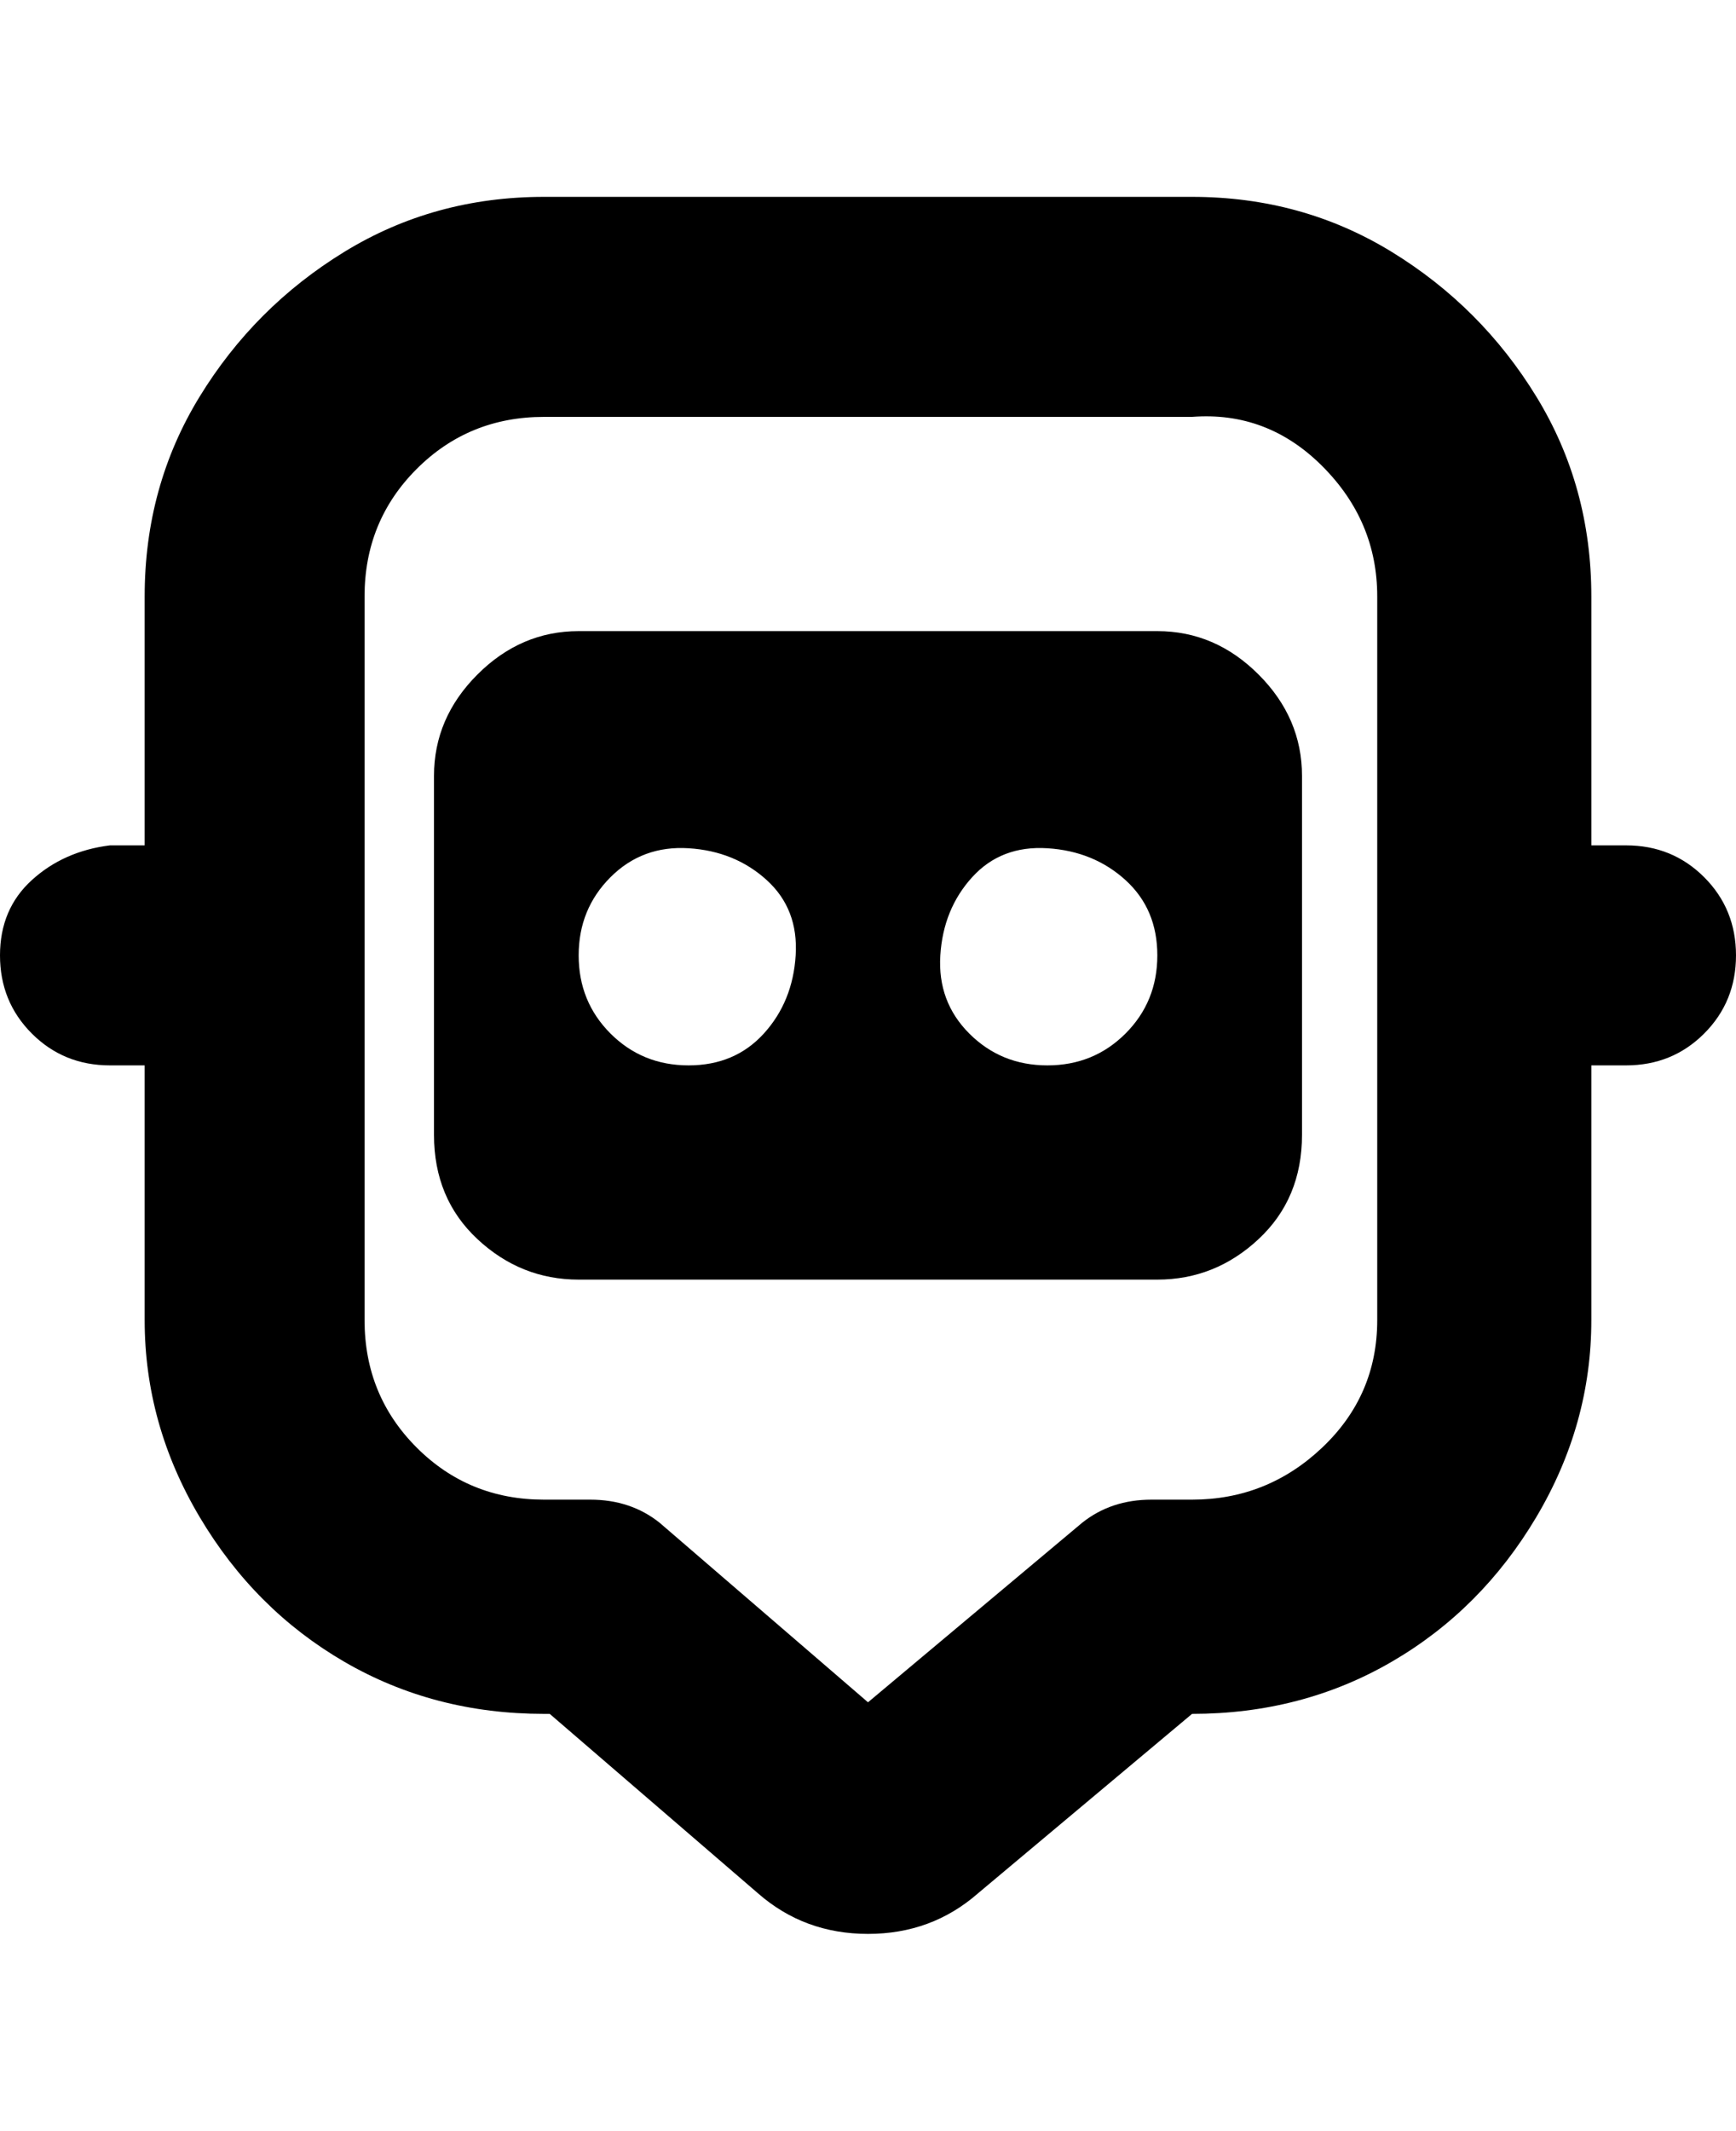 <svg viewBox="0 0 300 368" xmlns="http://www.w3.org/2000/svg"><path d="M281 146h-6v-43q0-19-9.5-34.5t-25-25Q225 34 206 34H94q-19 0-34.5 9.5t-25 25Q25 84 25 103v43h-6q-8 1-13.5 6T0 165q0 8 5.5 13.5T19 184h6v44q0 18 9.5 34t25 25q15.5 9 34.5 9h1l36 31q8 7 19 7t19-7l37-31q19 0 34.5-9t25-25q9.5-16 9.5-34v-44h6q8 0 13.5-5.5T300 165q0-8-5.5-13.5T281 146zm-43 82q0 13-9.5 22t-22.5 9h-7q-7 0-12 4l-37 31-36-31q-5-4-12-4h-8q-13 0-22-9t-9-22V103q0-13 9-22t22-9h112q13-1 22.5 8.5T238 103v125zm-38-119H100q-10 0-17.5 7.5T75 134v62q0 11 7.5 18t17.5 7h100q10 0 17.5-7t7.5-18v-62q0-10-7.5-17.5T200 109zm-81 75q-8 0-13.5-5.5T100 165q0-8 5.5-13.5t13.5-5q8 .5 13.5 5.5t5 13q-.5 8-5.5 13.5t-13 5.5zm62 0q-8 0-13.5-5.5t-5-13.5q.5-8 5.5-13.5t13-5q8 .5 13.5 5.5t5.5 13q0 8-5.5 13.5T181 184z"/></svg>